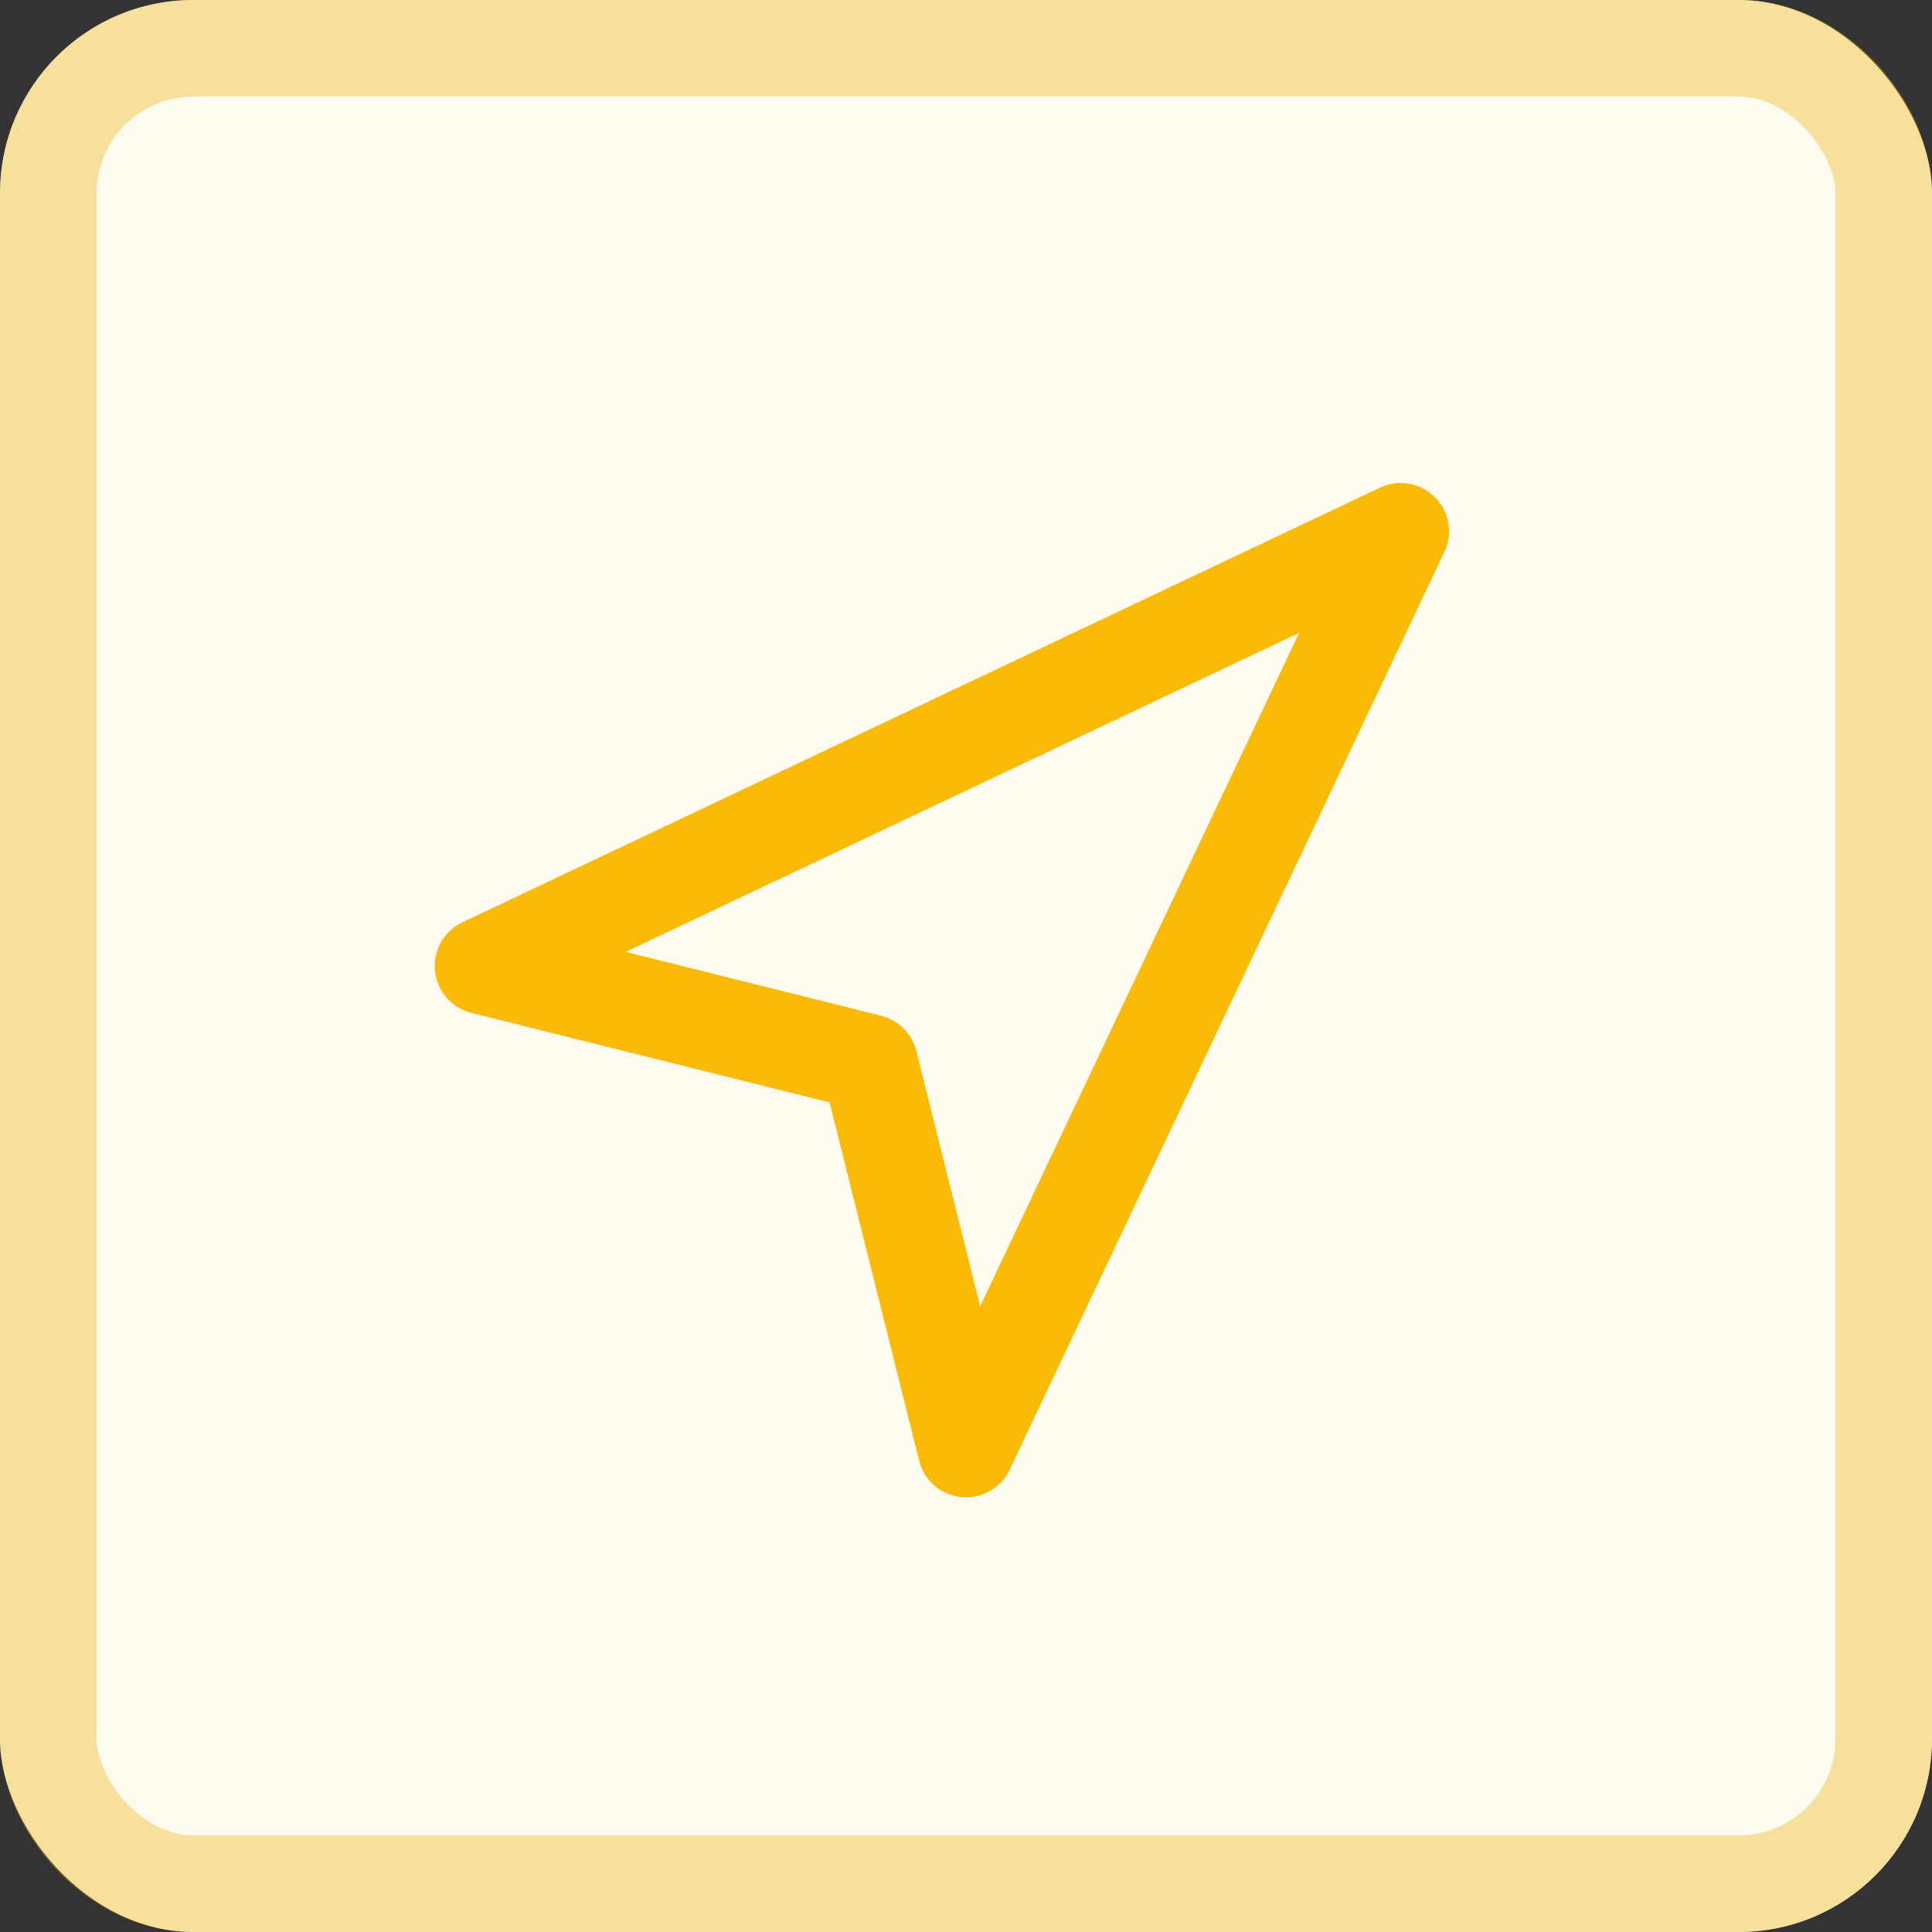 <svg width="40" height="40" viewBox="0 0 40 40" fill="none" xmlns="http://www.w3.org/2000/svg">
<rect x="0" y="0" width="40" height="40" fill="#333333" stroke="none"/>
<rect width="40" height="40" rx="4" fill="#FFFBF0"/>
<path d="M10 20L29 11L20 30L18 22L10 20Z" stroke="#FABA05" stroke-width="2" stroke-linecap="round" stroke-linejoin="round"/>
<rect x="1" y="1" width="38" height="38" rx="3" stroke="#E8AC02" stroke-opacity="0.35" stroke-width="2"/>
</svg>
